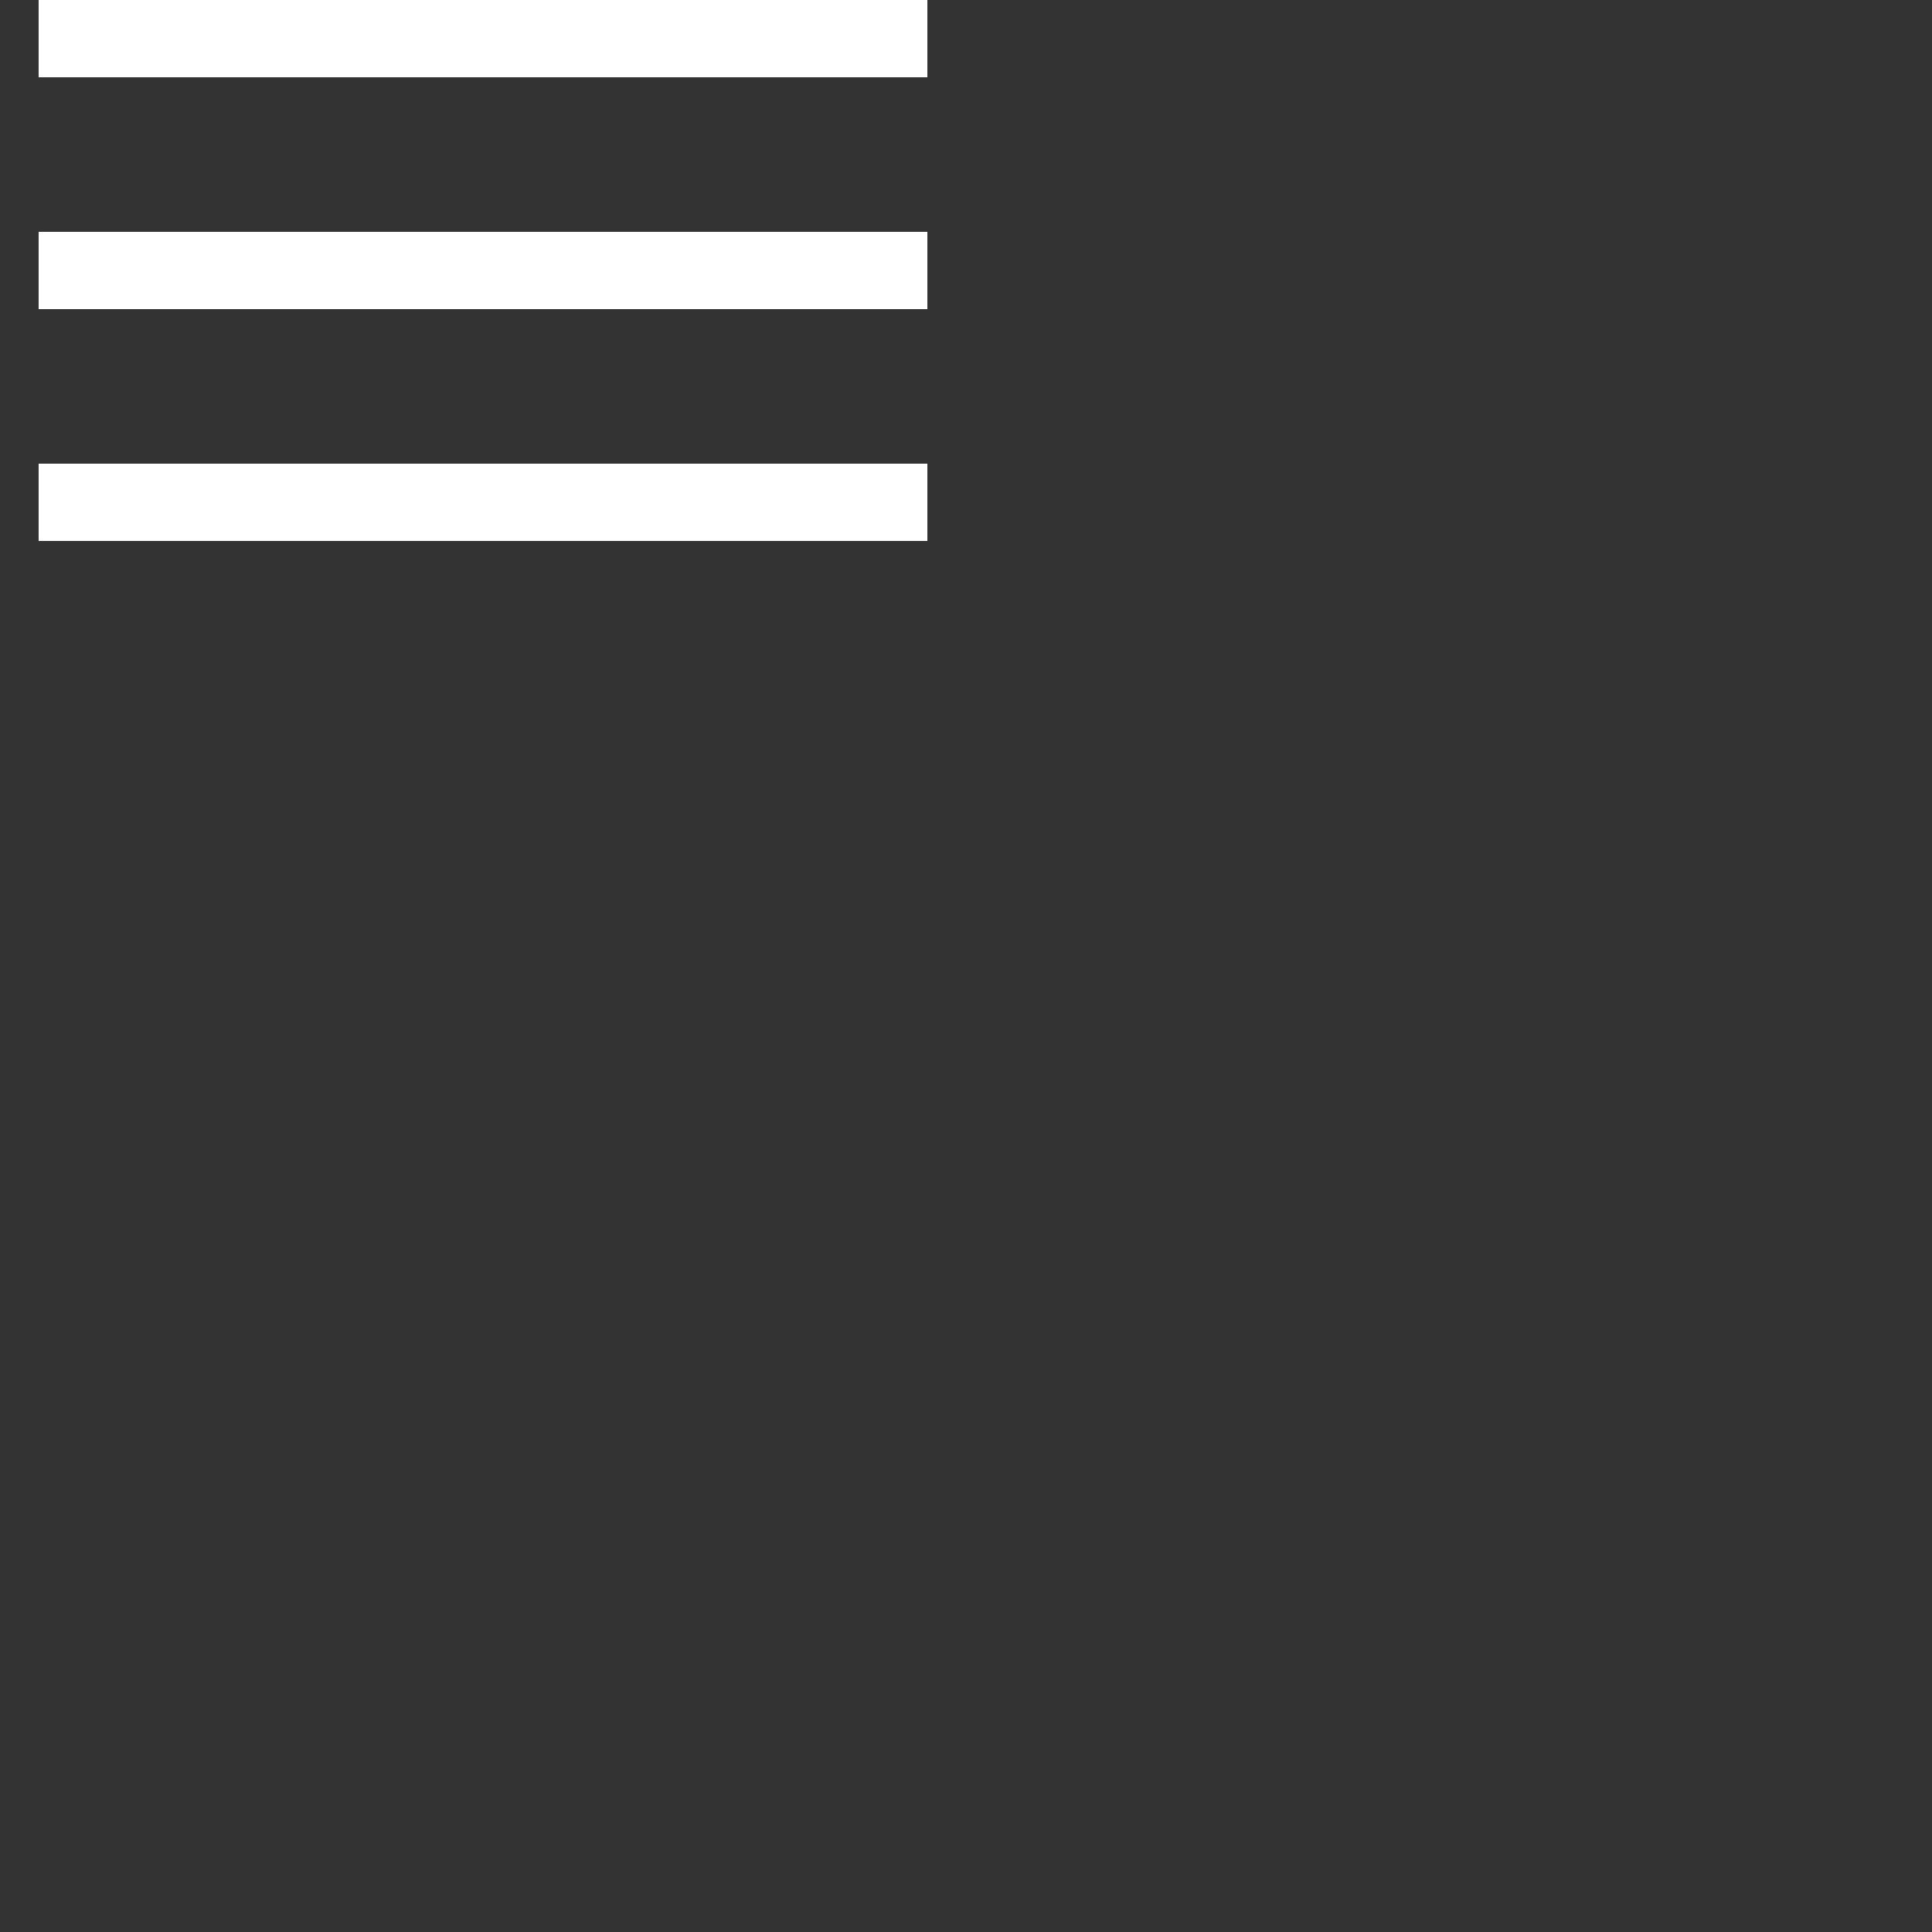 <svg xmlns="http://www.w3.org/2000/svg" xmlns:xlink="http://www.w3.org/1999/xlink" width="50px" height="50px" viewBox="0 0 50 50" zoomAndPan="disable">
	<rect x="0" y="0" width="50" height="50" fill="#333333" stroke="none"/>
	<rect x="1" y="0" width="23" height="2" style="fill:#fff;" />
	<rect x="1" y="6" width="23" height="2" style="fill:#fff;" />
	<rect x="1" y="12" width="23" height="2" style="fill:#fff;" />
</svg>